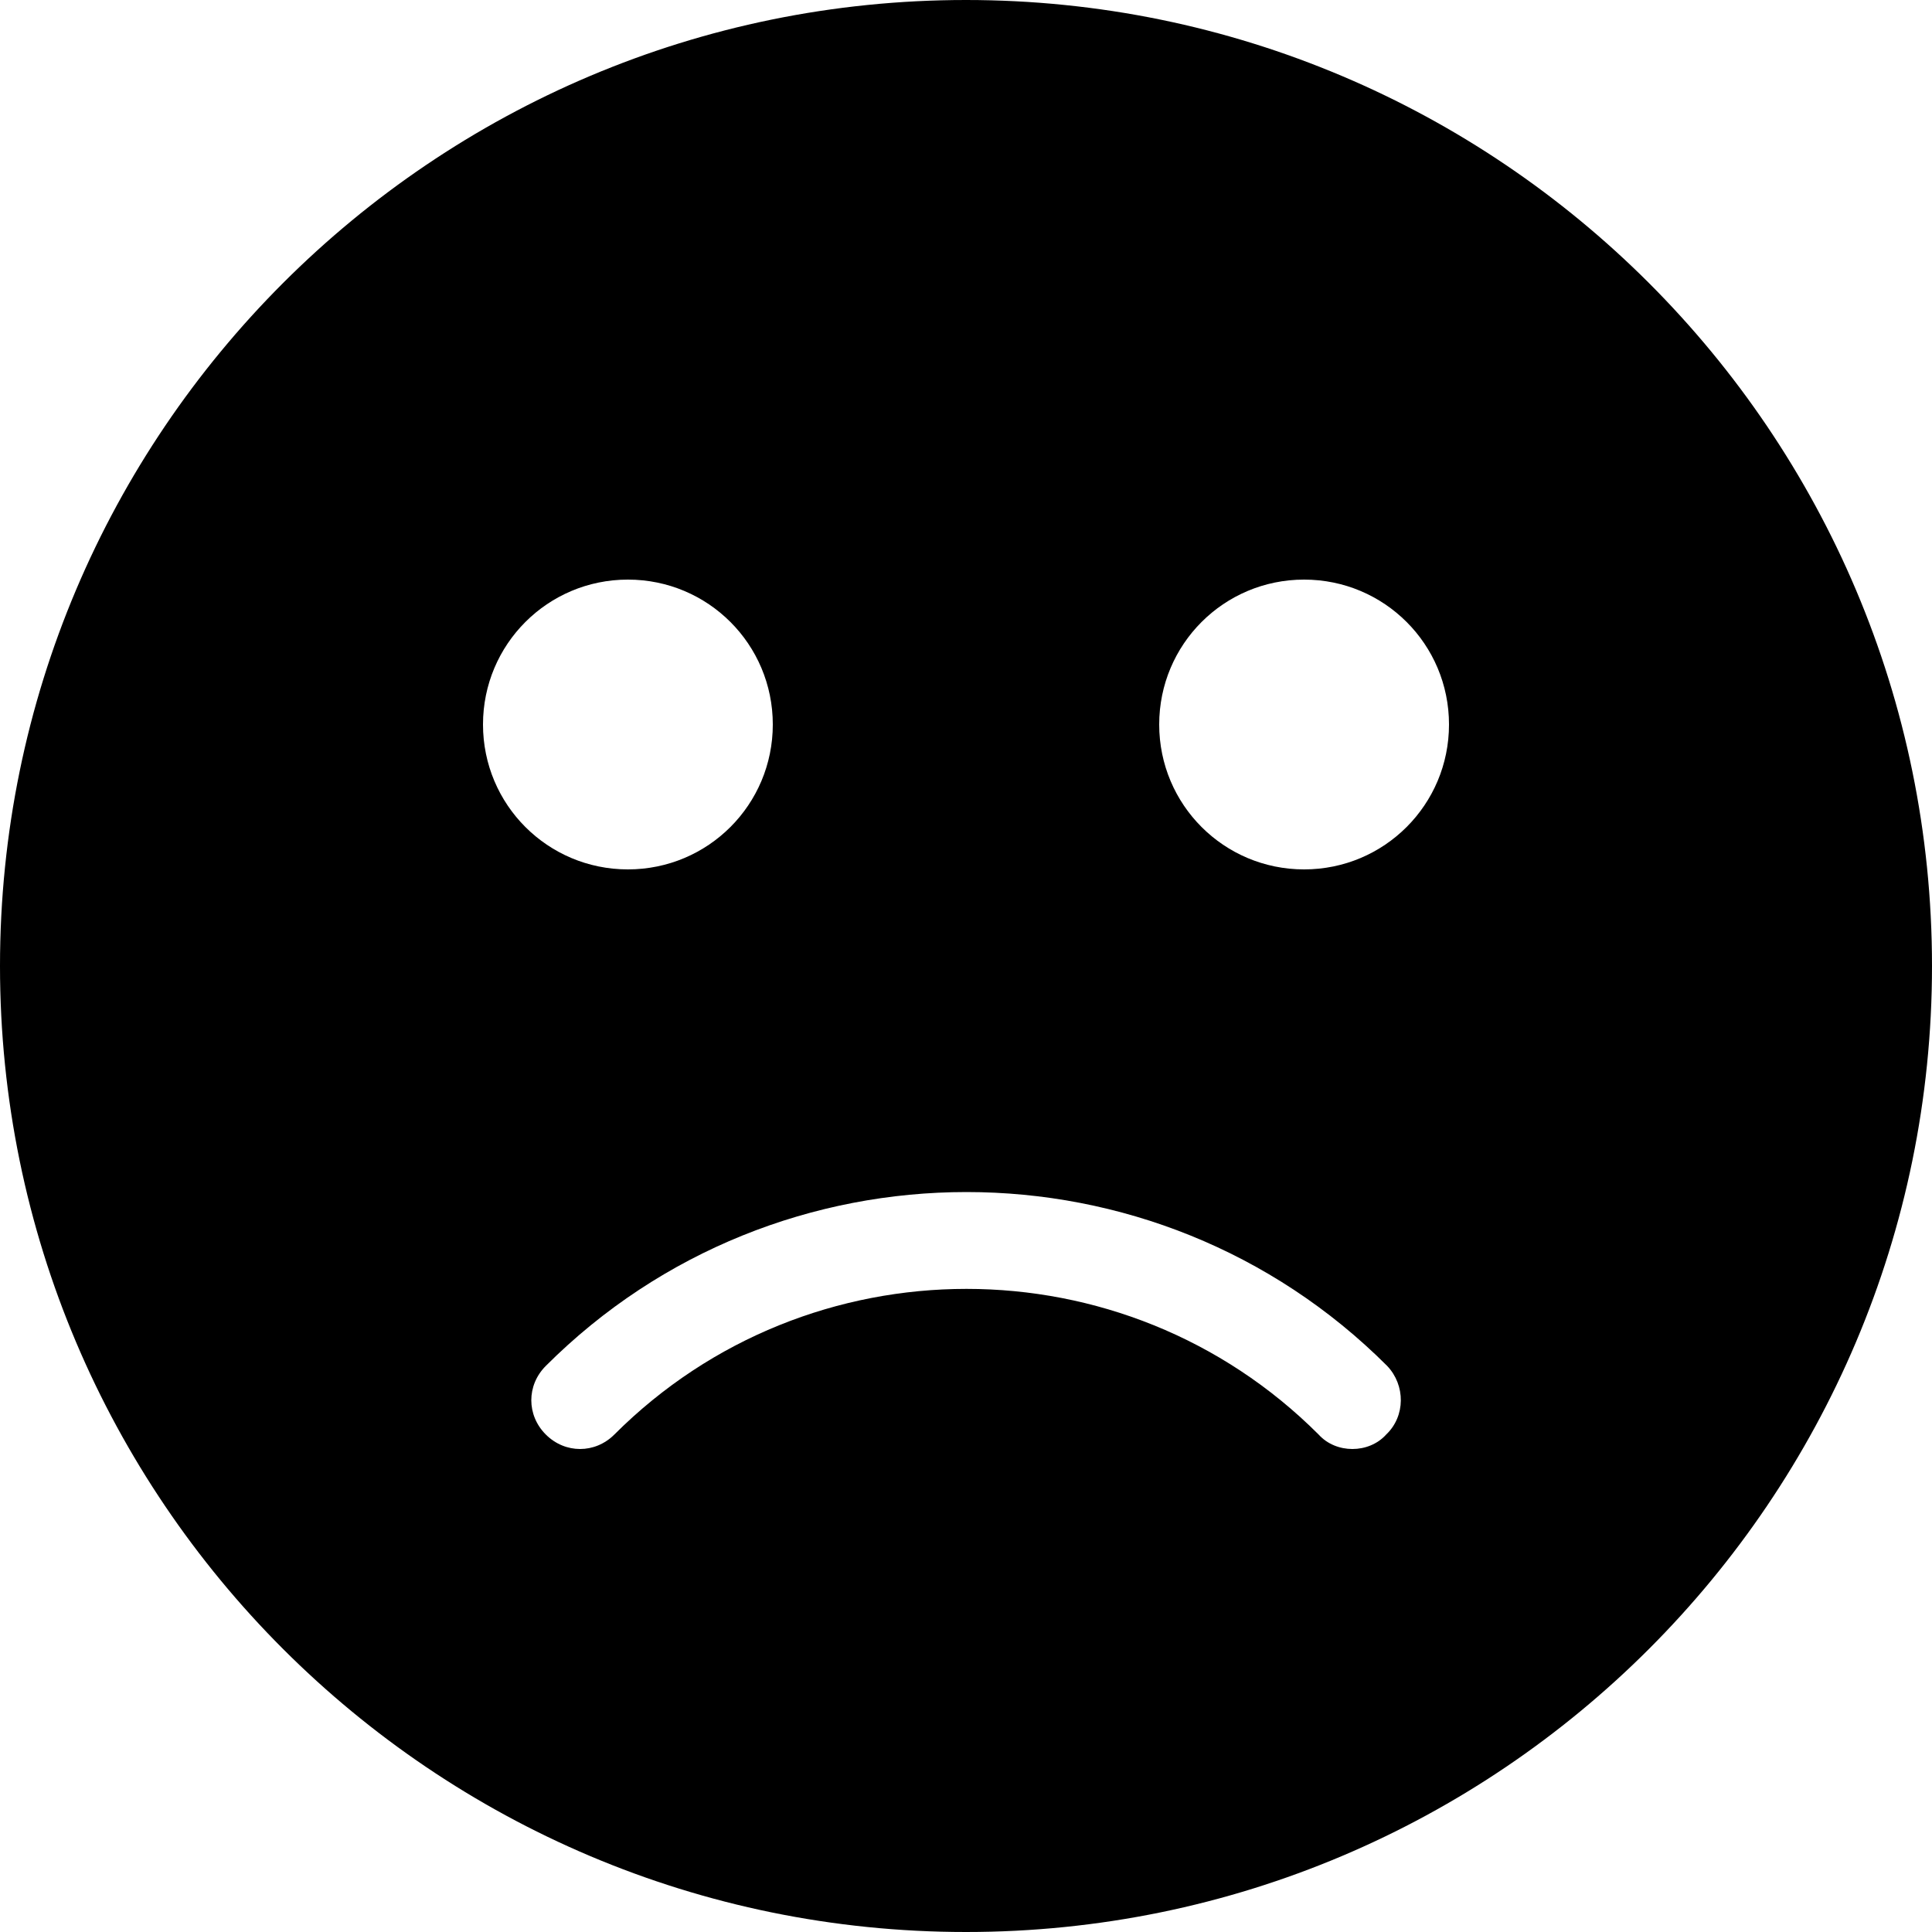 <svg xmlns="http://www.w3.org/2000/svg" viewBox="2 2 20 20"><g id="sad-filled"><path d="M12,2C6.48,2,2,6.48,2,12s4.48,10,10,10s10-4.48,10-10S17.52,2,12,2z M7,9.5C7,8.67,7.67,8,8.5,8S10,8.67,10,9.5
	S9.33,11,8.5,11S7,10.33,7,9.5z M16.35,16.85C16.26,16.95,16.13,17,16,17s-0.26-0.05-0.35-0.15c-2.01-2.01-5.28-2.01-7.29,0
	c-0.2,0.2-0.51,0.2-0.71,0s-0.2-0.51,0-0.71c2.4-2.4,6.31-2.4,8.71,0C16.55,16.34,16.55,16.66,16.35,16.85z M15.5,11
	c-0.83,0-1.5-0.67-1.5-1.5S14.67,8,15.5,8S17,8.67,17,9.5S16.33,11,15.5,11z"/></g></svg>